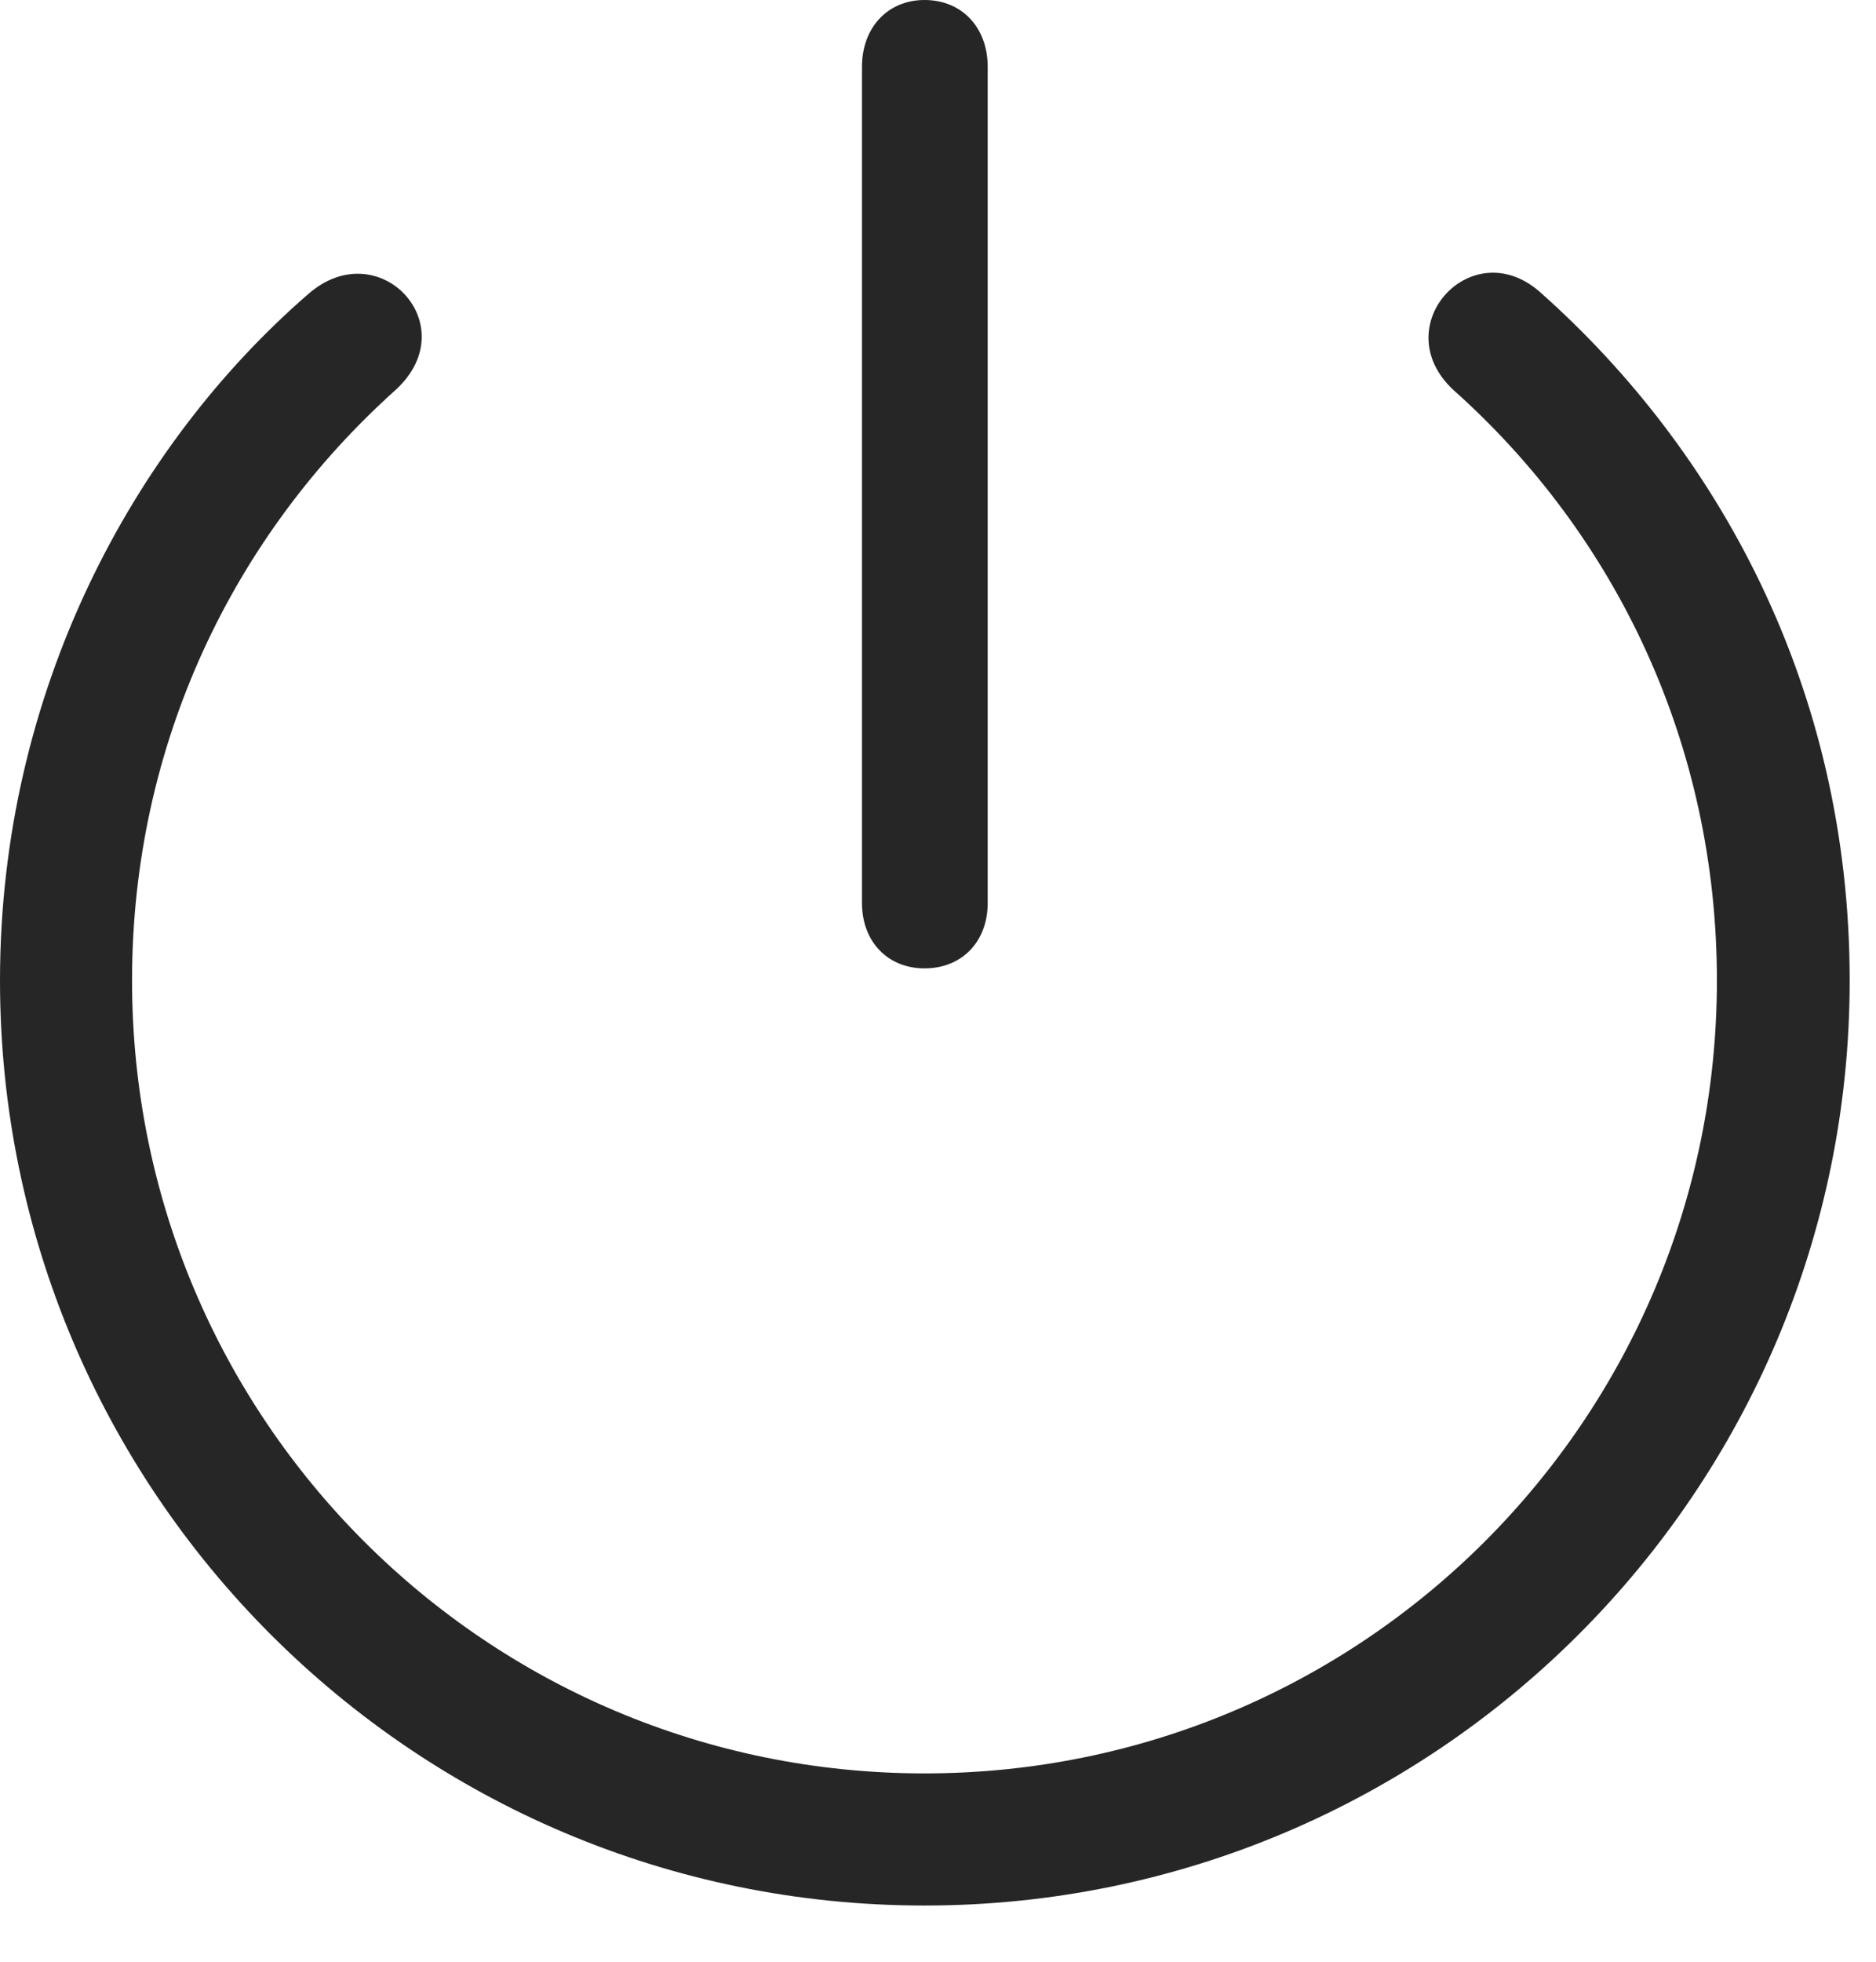 <?xml version="1.0" encoding="UTF-8"?>
<!--Generator: Apple Native CoreSVG 326-->
<!DOCTYPE svg
PUBLIC "-//W3C//DTD SVG 1.1//EN"
       "http://www.w3.org/Graphics/SVG/1.1/DTD/svg11.dtd">
<svg version="1.1" xmlns="http://www.w3.org/2000/svg" xmlns:xlink="http://www.w3.org/1999/xlink" viewBox="0 0 25.801 26.963">
 <g>
  <rect height="26.963" opacity="0" width="25.801" x="0" y="0"/>
  <path d="M12.715 26.191C19.736 26.191 25.439 20.498 25.439 13.477C25.439 9.424 23.604 6.172 21.201 4.033C20.254 3.164 19.043 4.482 19.99 5.361C22.236 7.363 23.613 10.244 23.613 13.477C23.613 19.502 18.74 24.375 12.715 24.375C6.689 24.375 1.816 19.502 1.816 13.477C1.816 10.225 3.213 7.354 5.449 5.352C6.406 4.463 5.205 3.193 4.238 4.043C1.826 6.133 0 9.512 0 13.477C0 20.498 5.693 26.191 12.715 26.191ZM12.715 13.31C13.232 13.31 13.584 12.94 13.584 12.412L13.584 0.918C13.584 0.381 13.232 0 12.715 0C12.207 0 11.855 0.381 11.855 0.918L11.855 12.412C11.855 12.94 12.207 13.31 12.715 13.31Z" fill="black" fill-opacity="0.85"/>
 </g>
</svg>
